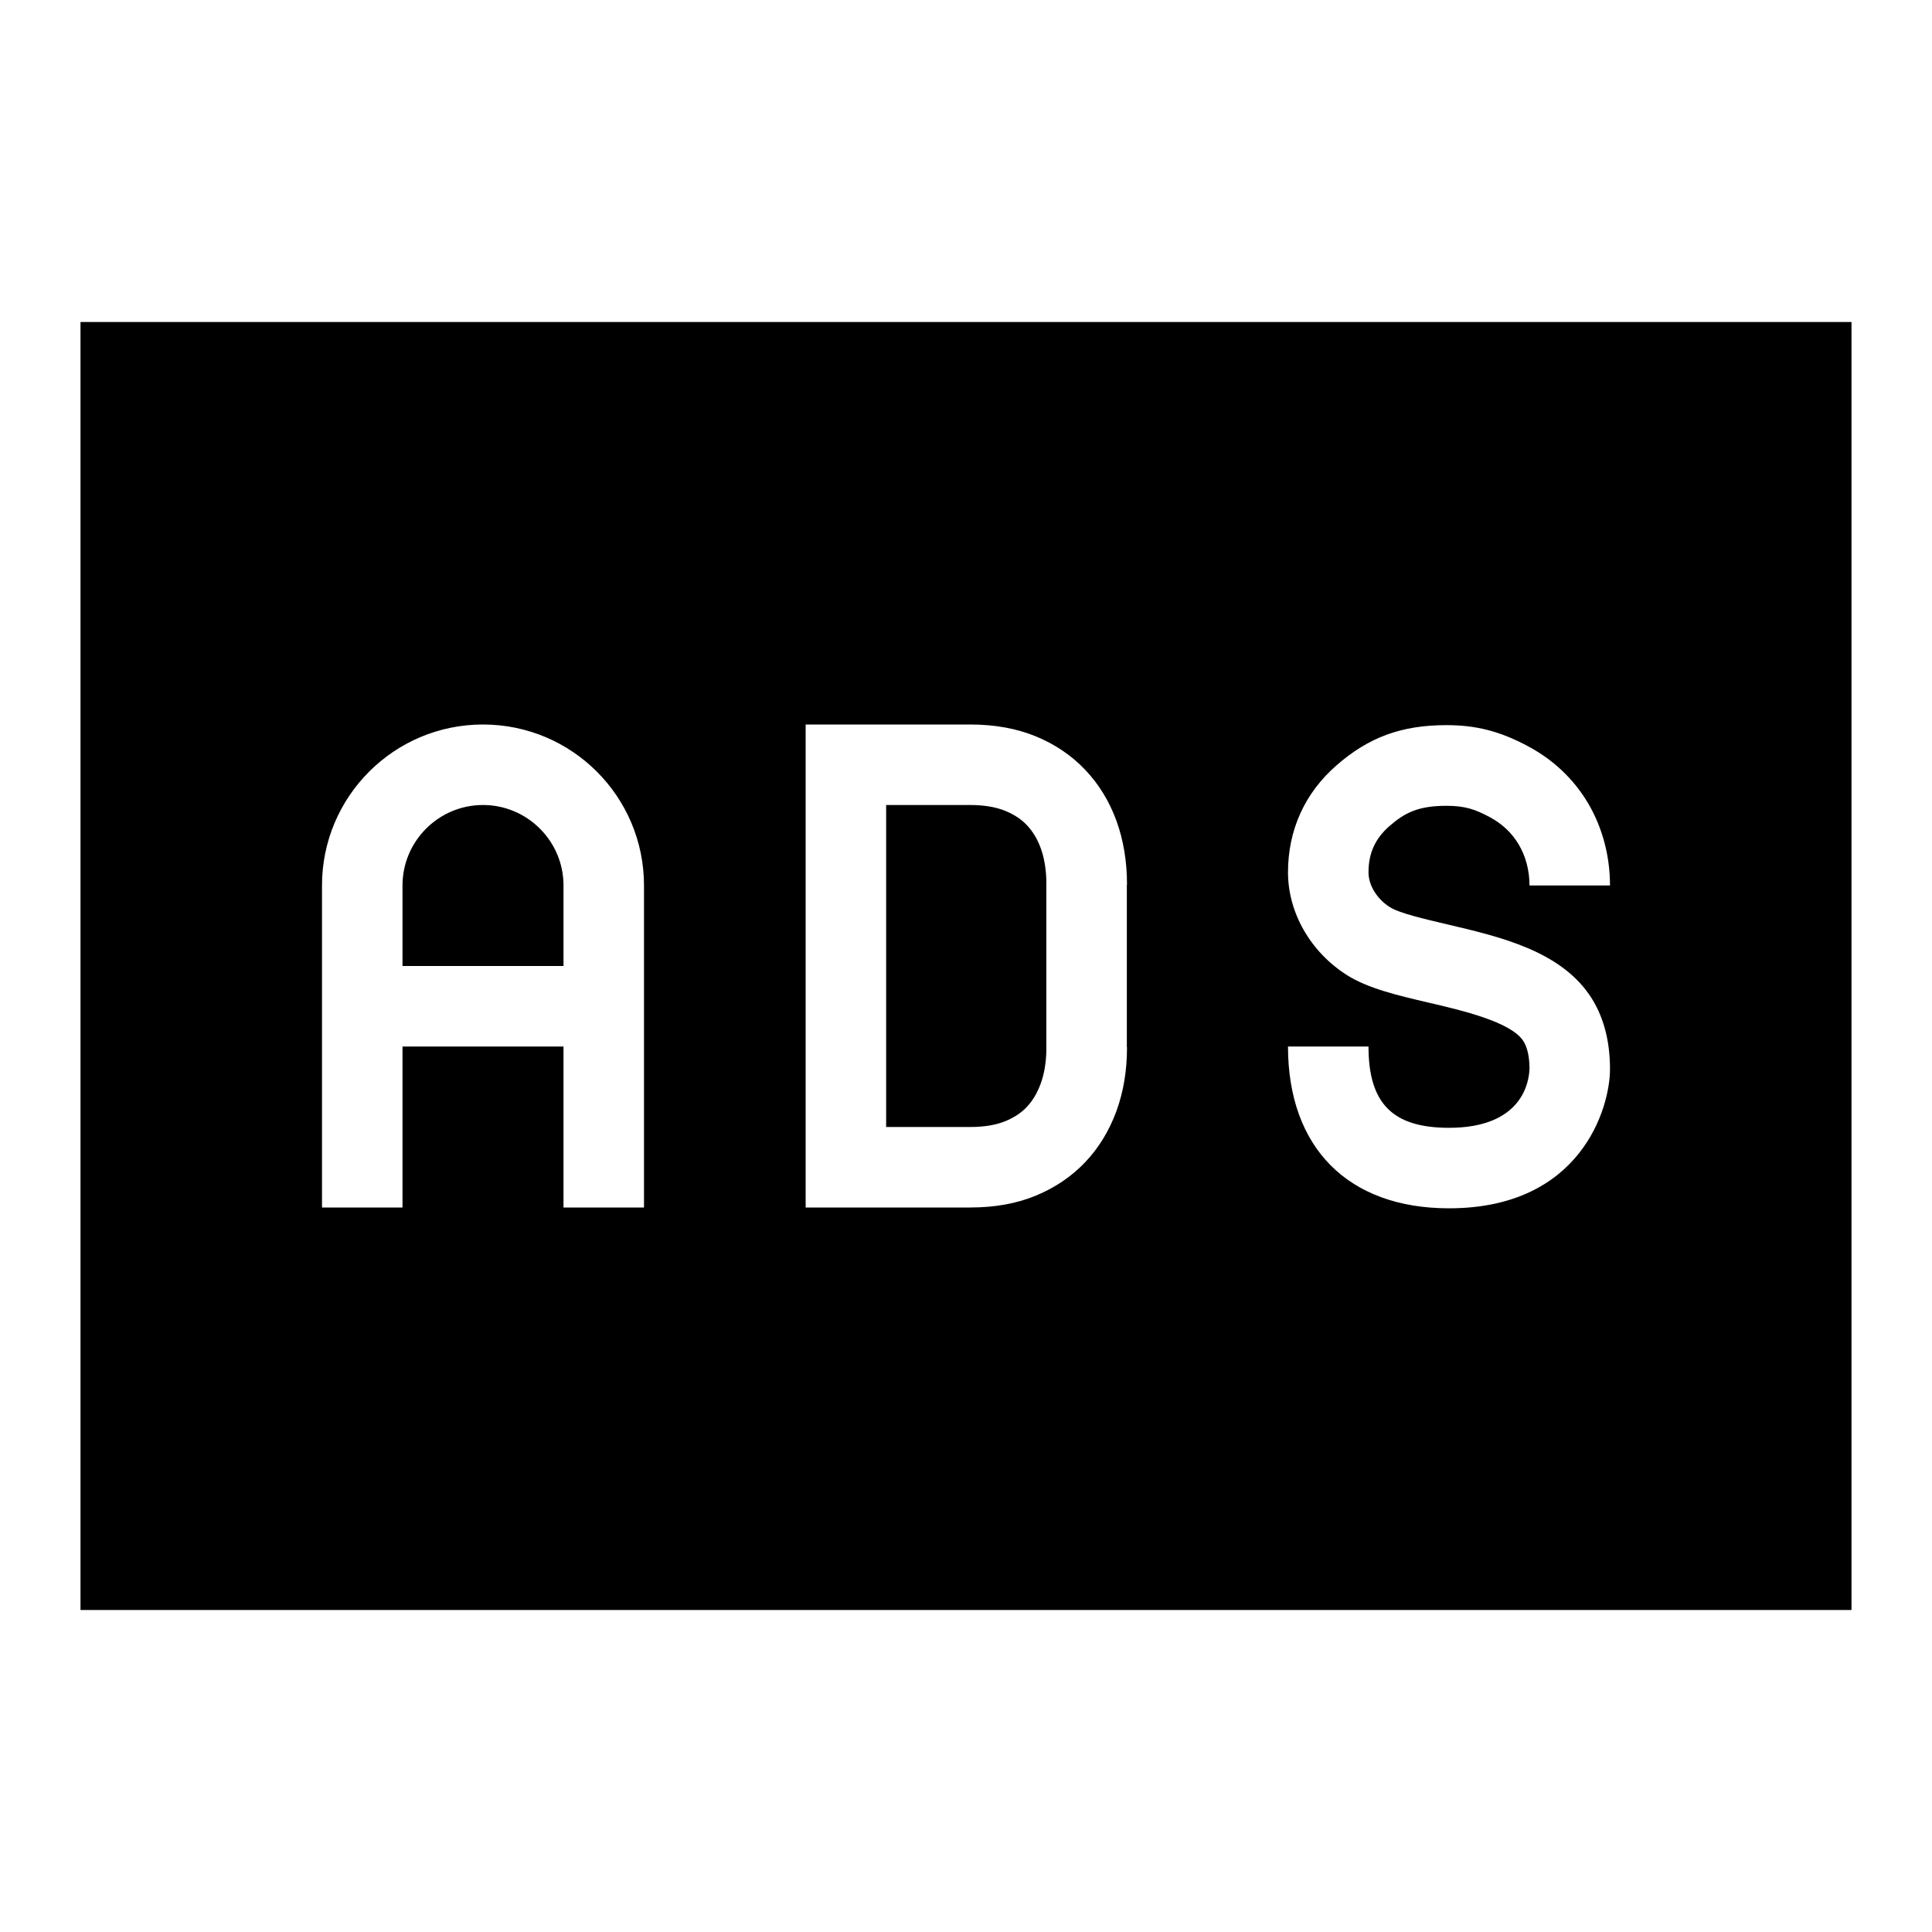 <?xml version="1.0"?>
<svg xmlns="http://www.w3.org/2000/svg" viewBox="0 0 24 24">
    <path d="M 1 4 L 1 20 L 23 20 L 23 4 L 1 4 z M 6 9 C 7.105 9 8 9.895 8 11 L 8 15 L 7 15 L 7 13 L 5 13 L 5 15 L 4 15 L 4 11 C 4 9.895 4.895 9 6 9 z M 10.008 9 L 12.051 9 C 12.356 9 12.629 9.049 12.869 9.148 C 13.109 9.247 13.312 9.386 13.48 9.562 C 13.648 9.739 13.777 9.948 13.867 10.191 C 13.956 10.435 14 10.701 14 10.986 C 14 10.991 13.998 10.995 13.998 11 L 13.998 13 C 13.998 13.005 14 13.009 14 13.014 C 14 13.3 13.956 13.564 13.867 13.807 C 13.777 14.05 13.648 14.261 13.48 14.438 C 13.312 14.614 13.109 14.753 12.869 14.852 C 12.629 14.952 12.356 15 12.051 15 L 11.219 15 L 10.008 15 L 10.008 9 z M 17.967 9.008 C 18.335 9.008 18.624 9.082 18.963 9.26 C 19.289 9.431 19.546 9.672 19.729 9.98 C 19.906 10.281 20 10.634 20 11 L 19 11 C 19 10.813 18.953 10.637 18.867 10.492 C 18.779 10.344 18.659 10.231 18.496 10.145 C 18.321 10.053 18.197 10.01 17.967 10.01 C 17.615 10.01 17.447 10.099 17.26 10.262 C 17.083 10.417 17 10.599 17 10.836 C 17 10.997 17.104 11.166 17.264 11.268 C 17.385 11.345 17.699 11.417 17.975 11.482 C 18.623 11.634 19.358 11.806 19.738 12.35 C 19.912 12.599 20 12.912 20 13.281 C 20 13.761 19.641 15.01 18 15.01 C 16.748 15.01 16 14.258 16 13 L 17 13 C 17 13.707 17.299 14.01 18 14.01 C 18.907 14.01 18.995 13.445 19 13.273 C 19 13.125 18.971 12.999 18.918 12.924 C 18.757 12.693 18.173 12.554 17.746 12.455 C 17.358 12.364 16.993 12.279 16.729 12.111 C 16.28 11.825 16 11.338 16 10.836 C 16 10.311 16.208 9.852 16.602 9.508 C 17.002 9.158 17.411 9.008 17.967 9.008 z M 6 10 C 5.449 10 5 10.449 5 11 L 5 12 L 7 12 L 7 11 C 7 10.449 6.551 10 6 10 z M 11.008 10 L 11.008 14 L 11.219 14 L 12.051 14 C 12.224 14 12.37 13.976 12.488 13.928 C 12.596 13.883 12.685 13.826 12.754 13.752 C 12.829 13.673 12.885 13.578 12.928 13.461 C 12.971 13.344 12.994 13.207 12.998 13.059 L 12.998 13 L 12.998 11 L 12.998 10.938 L 12.998 10.936 C 12.994 10.789 12.971 10.653 12.928 10.535 C 12.886 10.421 12.829 10.327 12.754 10.248 C 12.685 10.175 12.596 10.117 12.486 10.072 C 12.37 10.025 12.223 10 12.051 10 L 11.008 10 z"/>
</svg>
